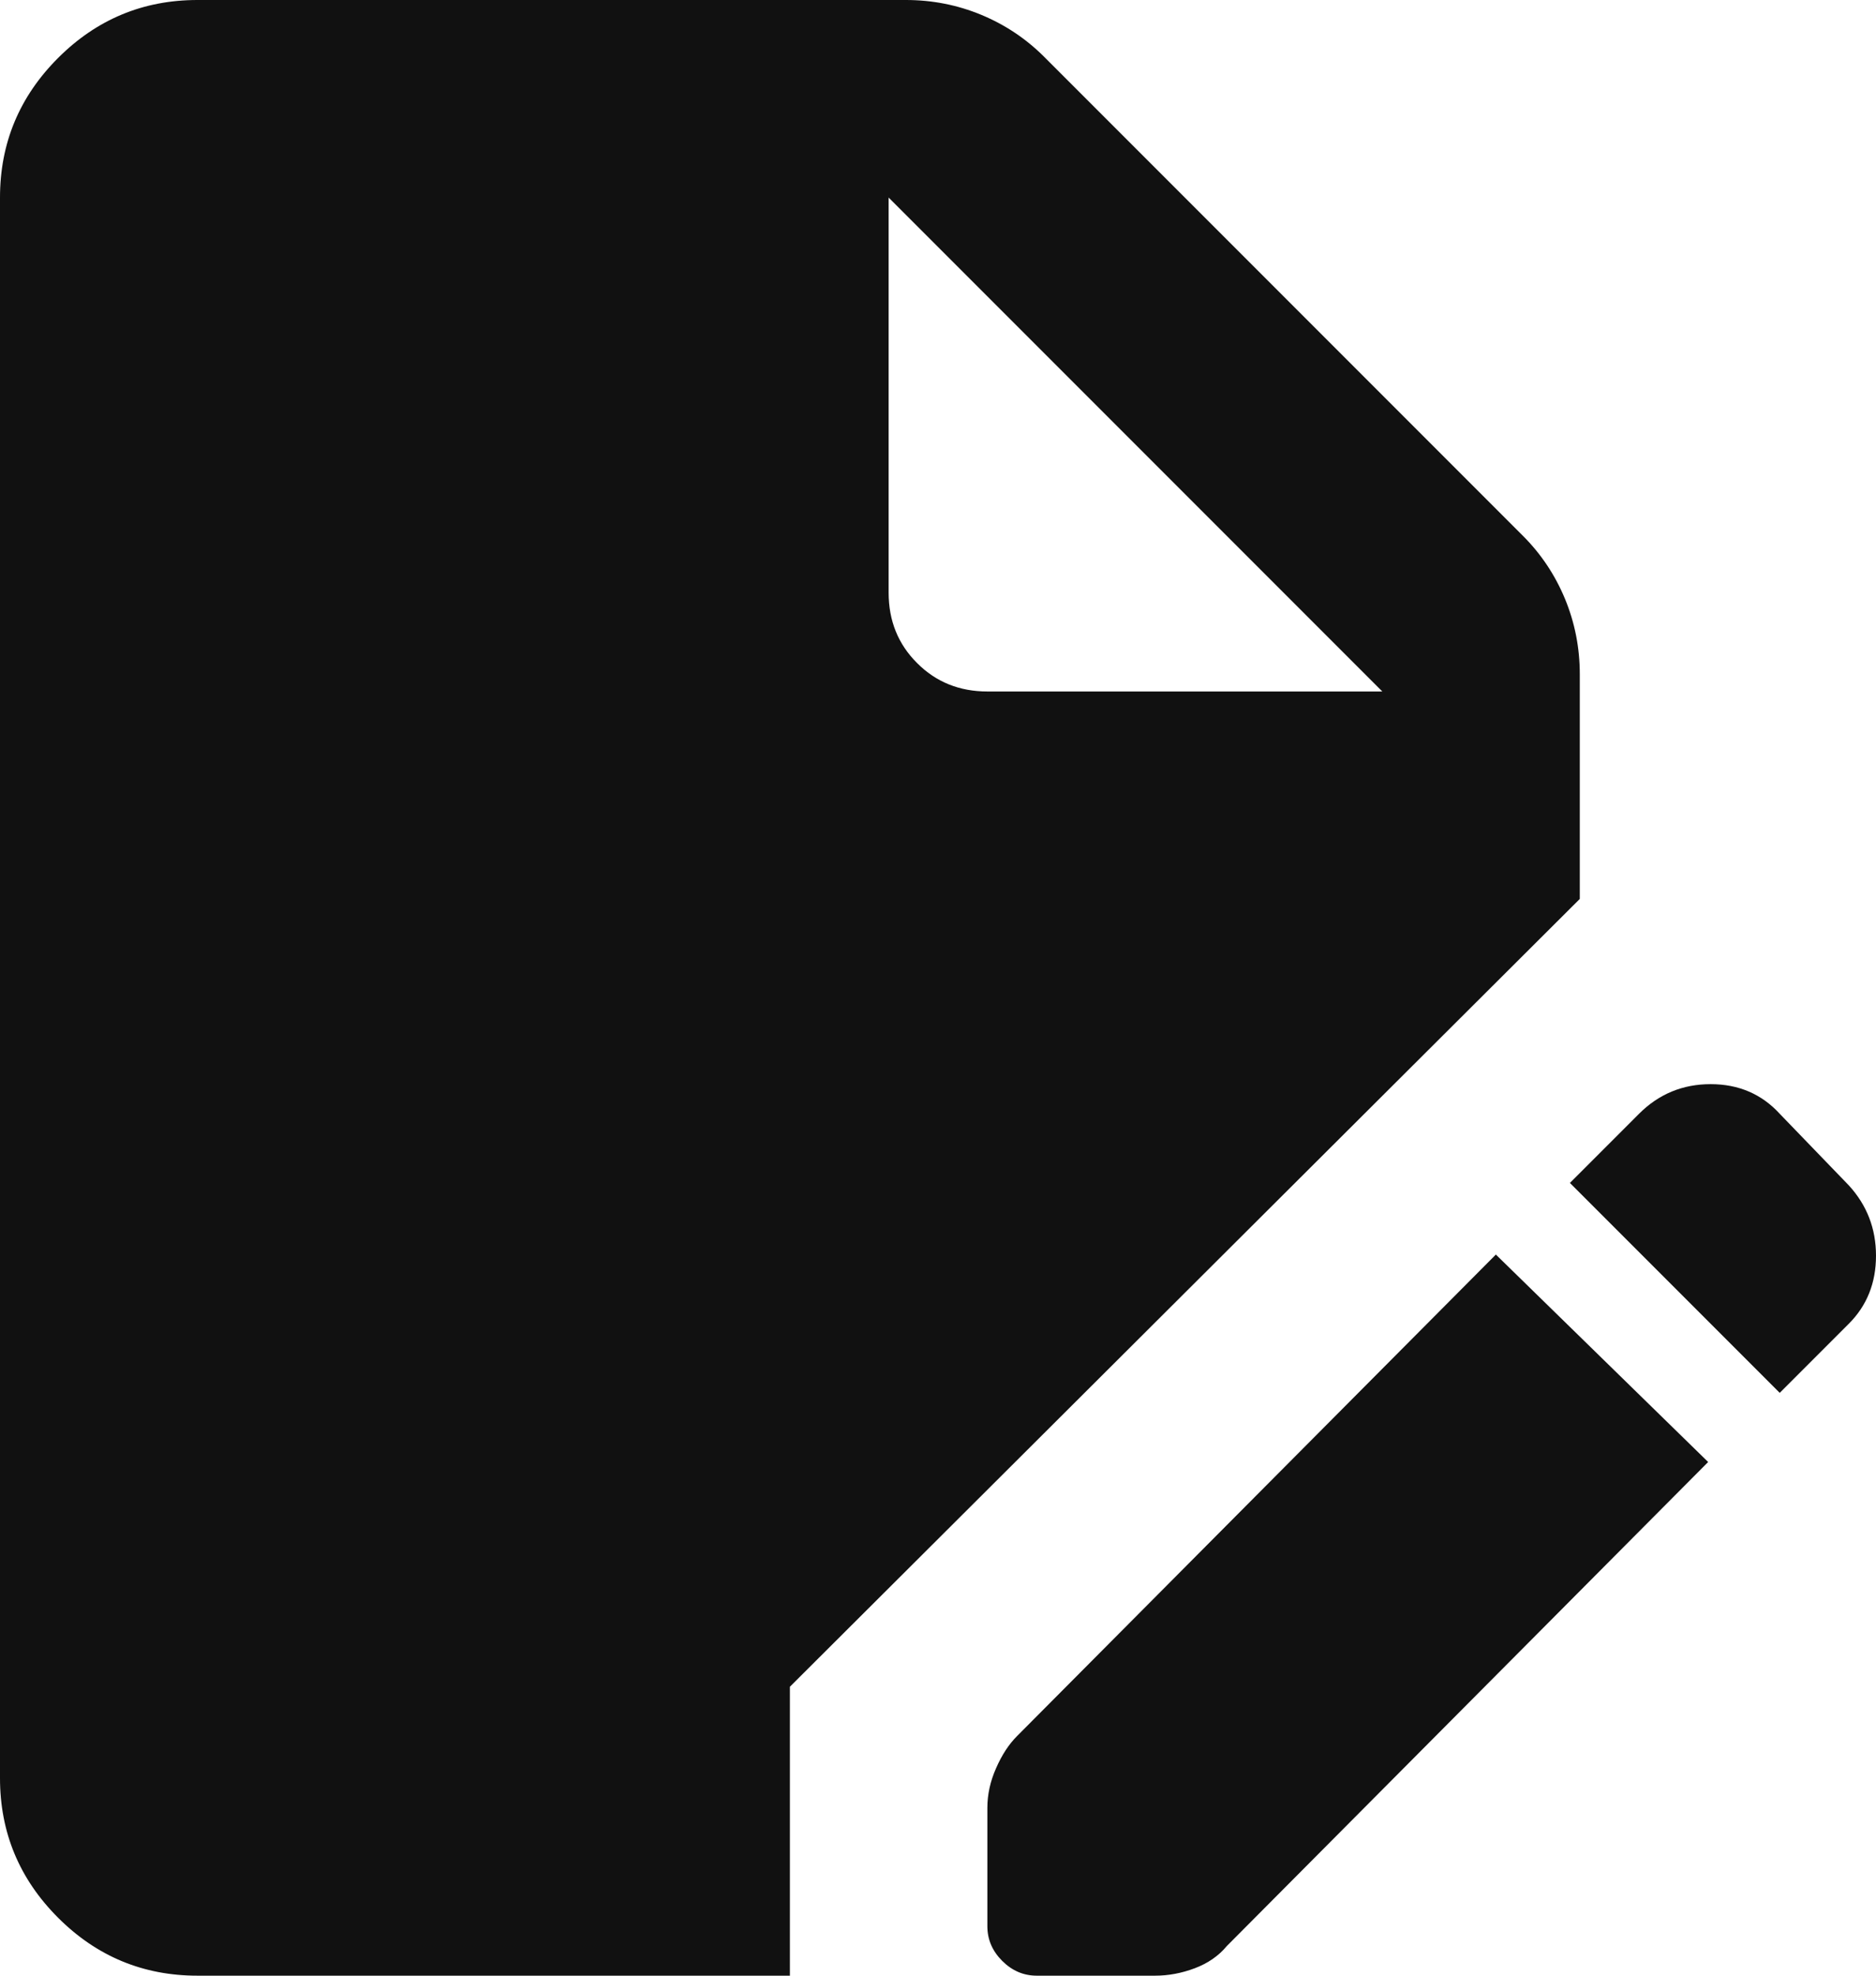<svg width="19" height="20" viewBox="0 0 19 20" fill="none" xmlns="http://www.w3.org/2000/svg">
<path d="M2 20C1.45 20 0.979 19.804 0.588 19.413C0.196 19.021 0 18.55 0 18V2C0 1.45 0.196 0.979 0.588 0.587C0.979 0.196 1.45 0 2 0H9.175C9.442 0 9.696 0.05 9.938 0.15C10.179 0.25 10.392 0.392 10.575 0.575L15.425 5.425C15.608 5.608 15.75 5.821 15.85 6.062C15.95 6.304 16 6.558 16 6.825V9.1L8 17.075V20H2ZM10.5 20C10.367 20 10.25 19.95 10.15 19.85C10.05 19.75 10 19.633 10 19.5V18.3C10 18.167 10.029 18.033 10.088 17.9C10.146 17.767 10.217 17.658 10.3 17.575L15.15 12.7L17.3 14.8L12.425 19.7C12.342 19.8 12.233 19.875 12.1 19.925C11.967 19.975 11.833 20 11.7 20H10.5ZM18.025 14.1L15.9 11.975L16.6 11.275C16.8 11.075 17.042 10.975 17.325 10.975C17.608 10.975 17.842 11.075 18.025 11.275L18.725 12C18.908 12.2 19 12.437 19 12.712C19 12.987 18.908 13.217 18.725 13.4L18.025 14.1ZM10 7H14L9 2V6C9 6.283 9.096 6.521 9.288 6.712C9.479 6.904 9.717 7 10 7Z" fill="#111111"/>
</svg>

